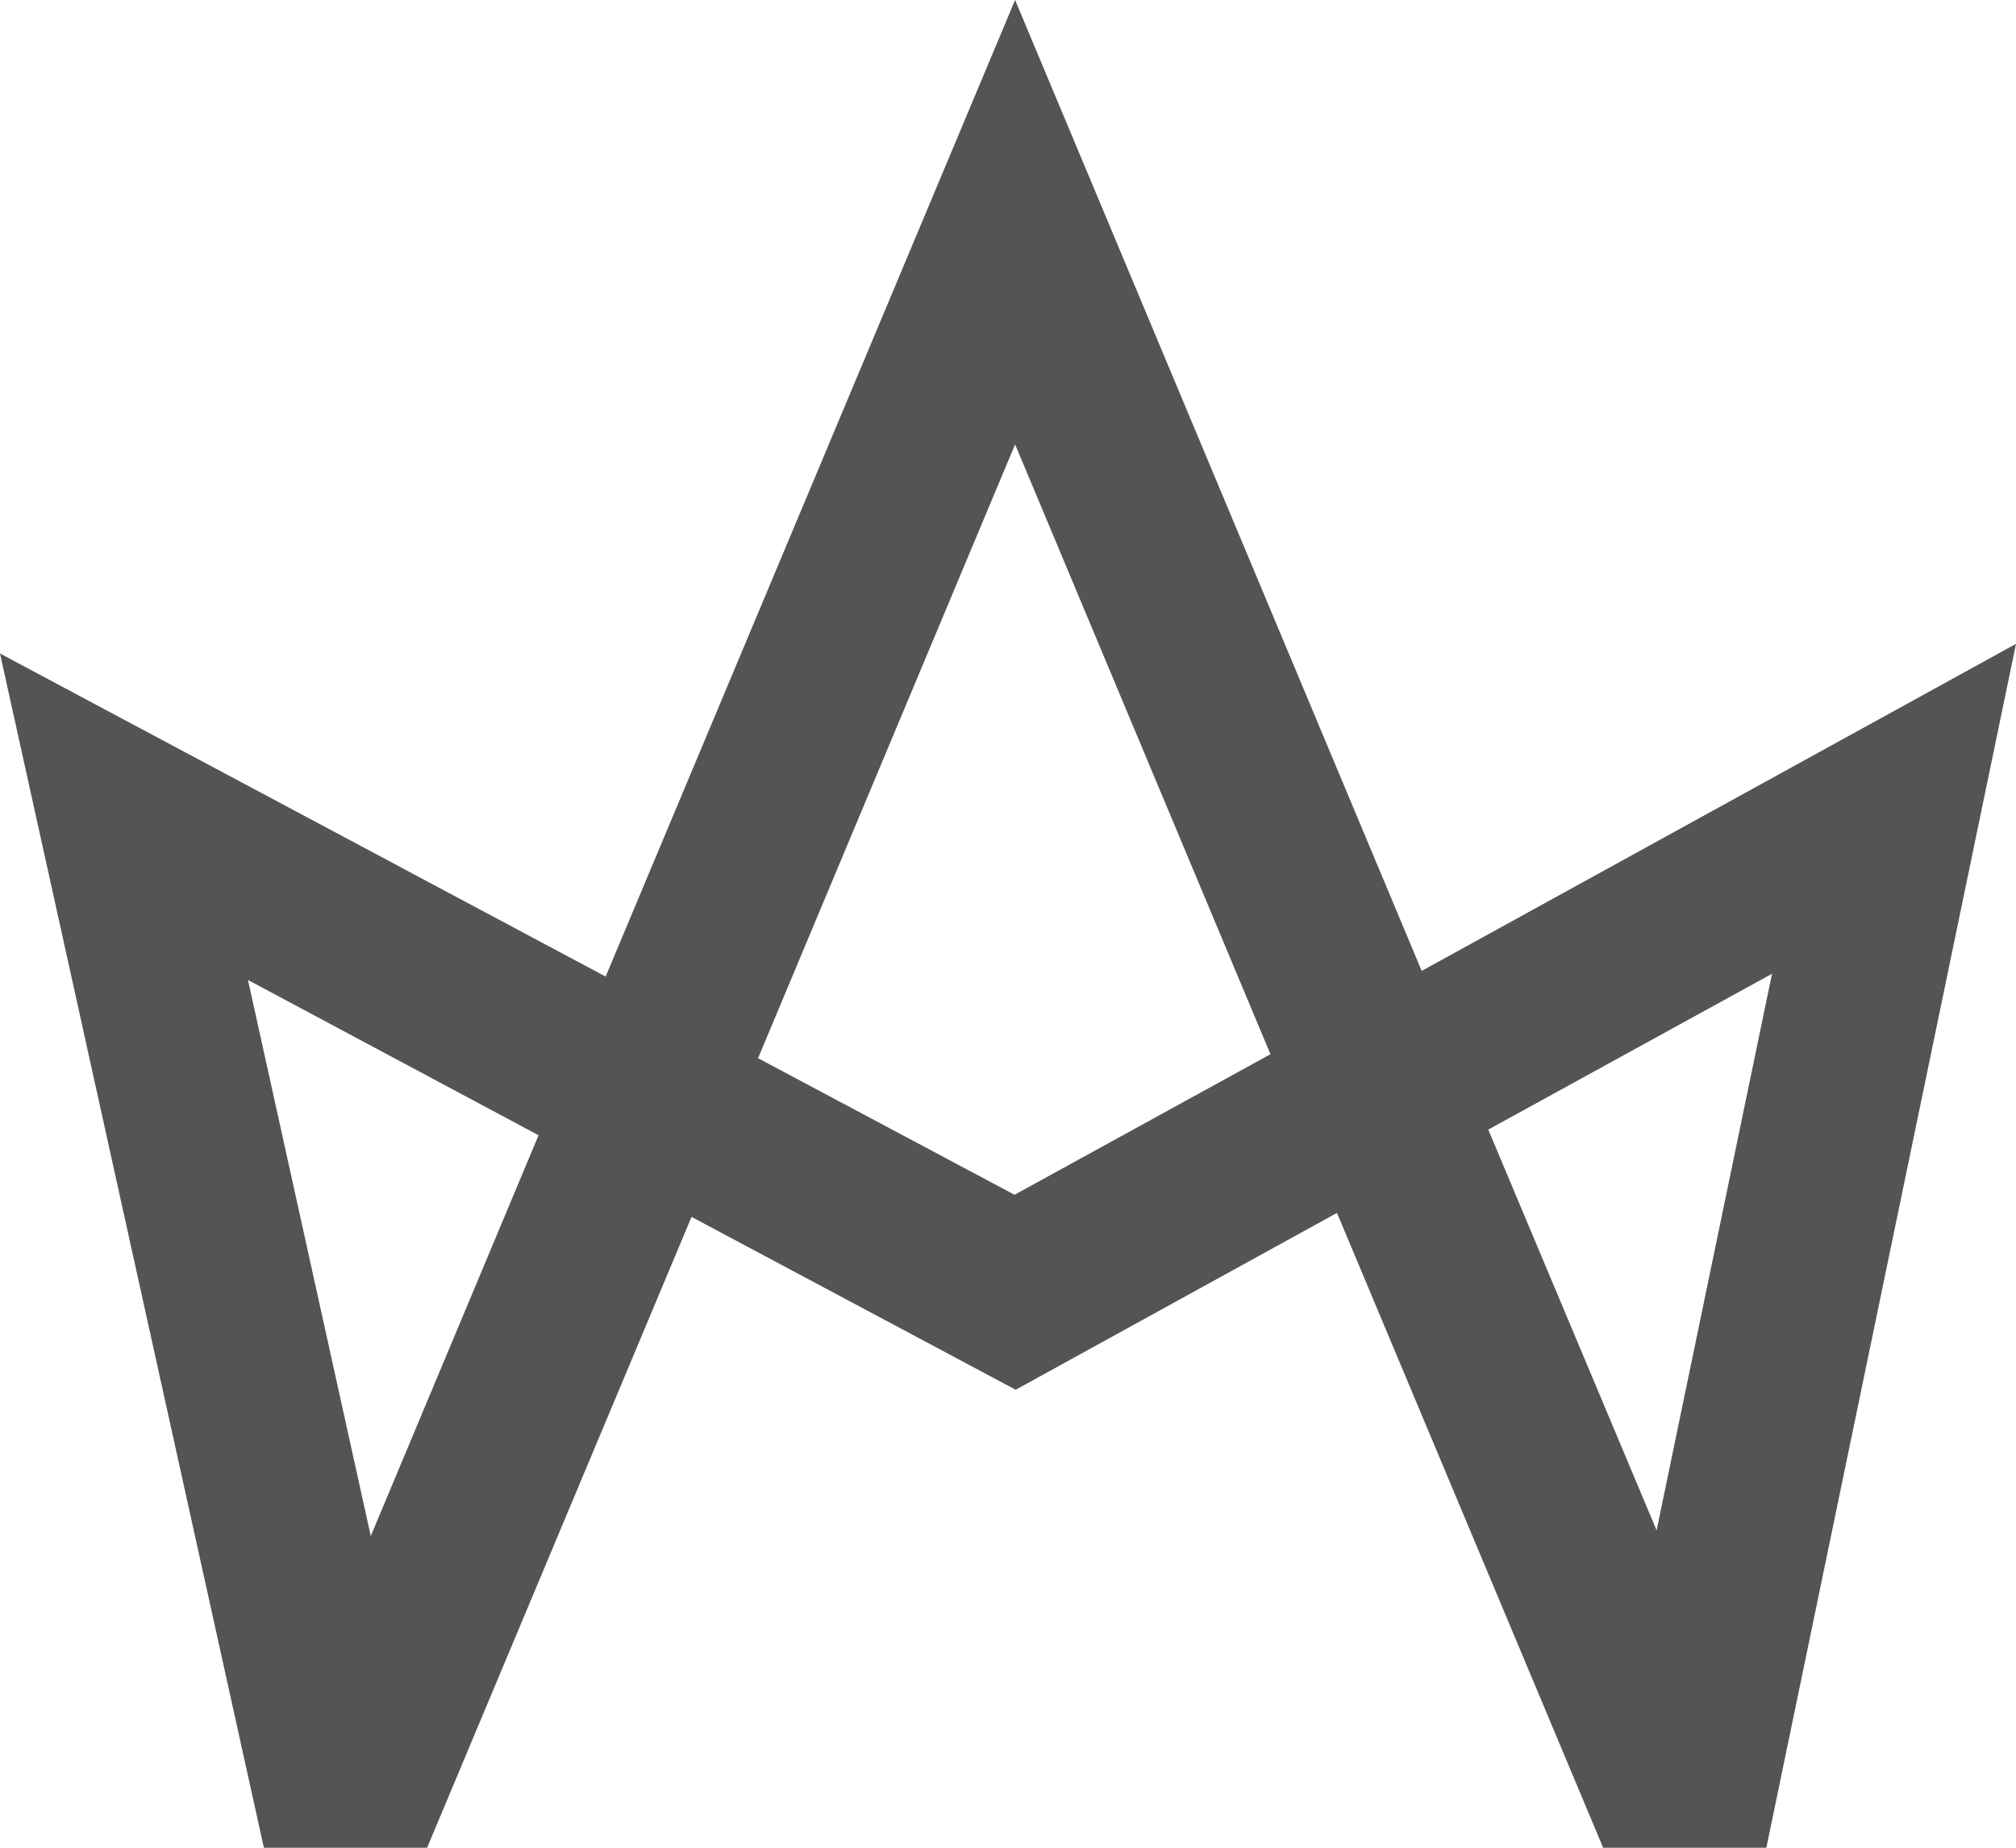 <svg width="48" height="44" viewBox="0 0 48 44" fill="none" xmlns="http://www.w3.org/2000/svg">
<path d="M14.42 23.255L24.169 0L33.85 23.12L48 15.332L42.056 44H38.17L31.833 28.883L24.183 33.094L16.465 28.978L10.169 44H6.283L0 15.562L14.42 23.255ZM5.904 23.336L8.828 36.577L12.823 27.034L5.904 23.336ZM24.169 10.582L18.049 25.199L24.156 28.451L30.249 25.104L24.169 10.582ZM35.435 26.899L39.443 36.442L42.191 23.188L35.435 26.899Z" fill="#555452"/>
</svg>
